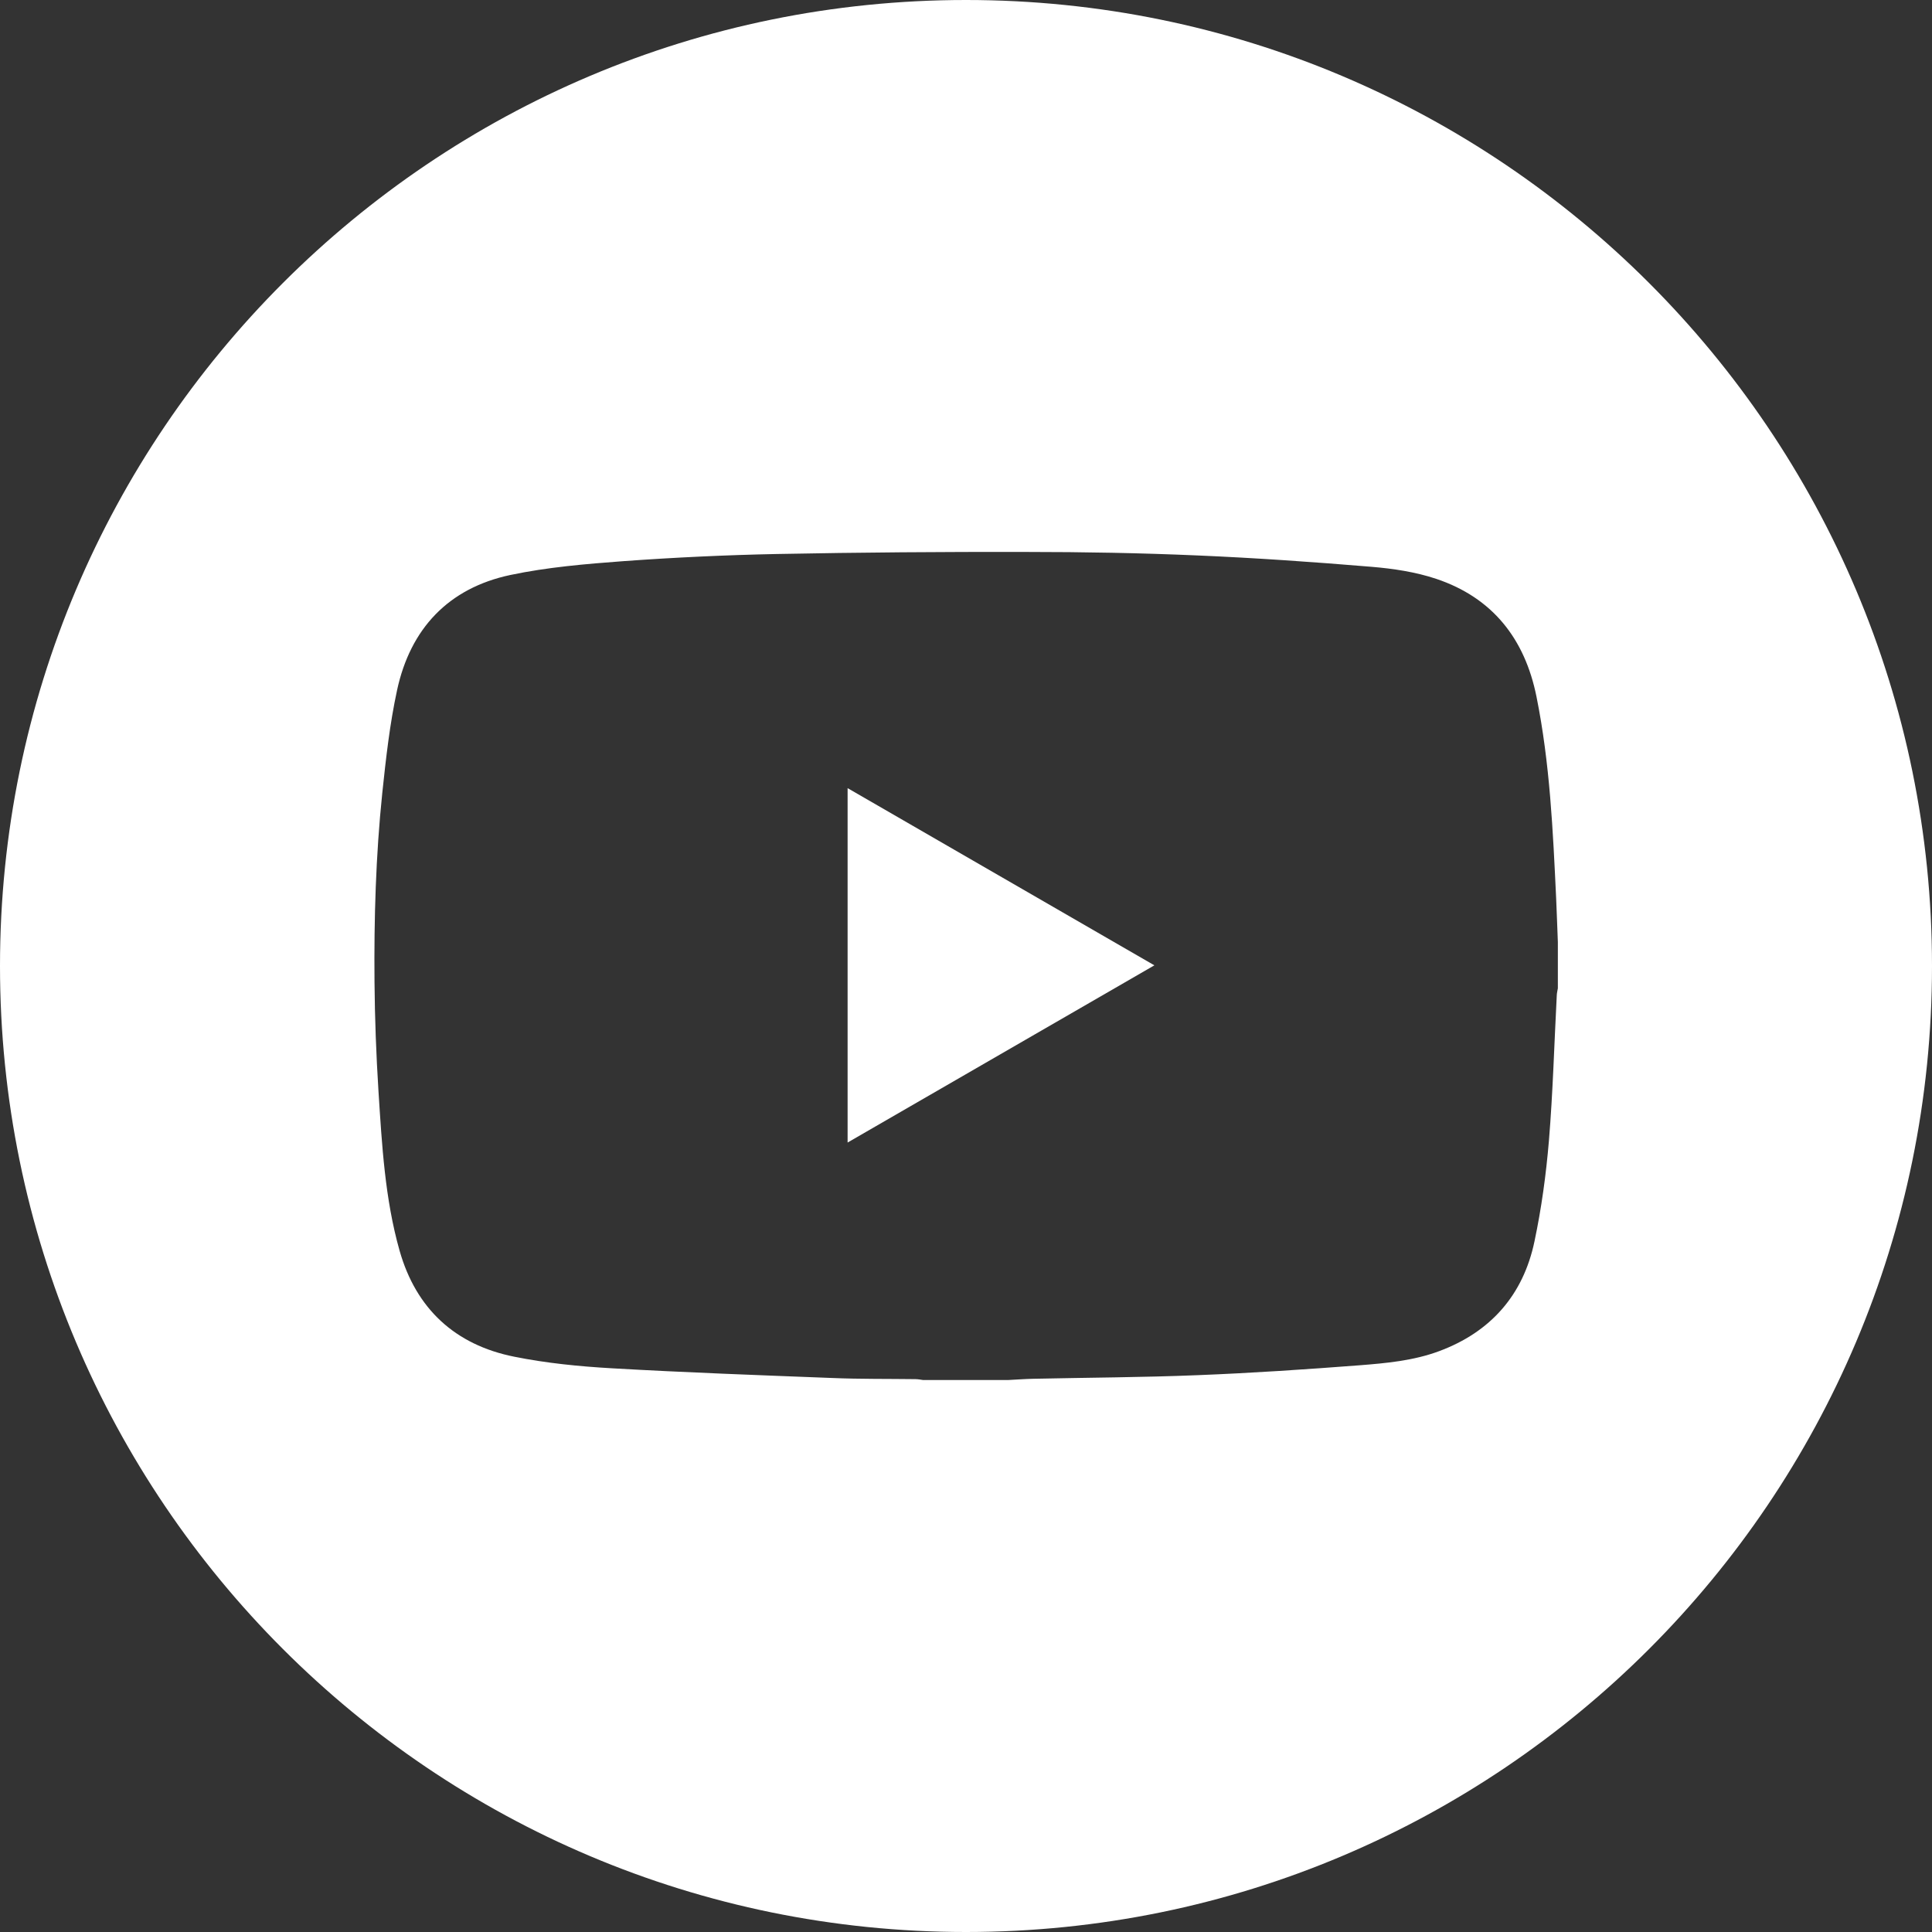 <svg width="32" height="32" viewBox="0 0 32 32" fill="none" xmlns="http://www.w3.org/2000/svg">
<rect x="0" y="0" width="32" height="32" fill="#333333" stroke="none"/>
<g clip-path="url(#clip0_18_200)">
<path d="M16 0C7.164 0 0 7.164 0 16C0 24.836 7.164 32 16 32C24.836 32 32 24.836 32 16C32 7.164 24.836 0 16 0ZM25.802 16.374C25.796 16.412 25.786 16.449 25.785 16.488C25.743 17.29 25.721 18.093 25.655 18.894C25.608 19.453 25.532 20.011 25.416 20.56C25.23 21.449 24.69 22.063 23.835 22.38C23.41 22.538 22.958 22.579 22.511 22.614C21.621 22.682 20.731 22.742 19.839 22.777C18.932 22.814 18.022 22.817 17.113 22.837C16.978 22.84 16.843 22.85 16.708 22.857H15.286C15.245 22.851 15.202 22.843 15.161 22.843C14.703 22.837 14.244 22.843 13.786 22.824C12.567 22.777 11.349 22.733 10.132 22.663C9.591 22.632 9.047 22.578 8.516 22.471C7.538 22.275 6.891 21.677 6.618 20.714C6.375 19.855 6.326 18.963 6.269 18.078C6.231 17.473 6.208 16.867 6.203 16.262C6.194 15.216 6.224 14.171 6.332 13.132C6.392 12.562 6.456 11.989 6.577 11.43C6.797 10.413 7.427 9.742 8.451 9.524C9.066 9.394 9.701 9.341 10.331 9.294C11.175 9.233 12.021 9.193 12.867 9.176C14.247 9.149 15.626 9.139 17.004 9.142C17.948 9.142 18.892 9.159 19.835 9.2C20.796 9.241 21.758 9.308 22.716 9.388C23.077 9.418 23.445 9.473 23.787 9.587C24.722 9.9 25.256 10.581 25.449 11.539C25.672 12.643 25.722 13.763 25.775 14.884C25.786 15.124 25.793 15.364 25.803 15.603V16.373L25.802 16.374Z" fill="white"/>
<path d="M14.039 18.924C15.737 17.942 17.421 16.97 19.12 15.989C17.419 15.006 15.736 14.033 14.039 13.054V18.924Z" fill="white"/>
</g>
<defs>
<clipPath id="clip0_18_200">
<rect width="32" height="32" fill="white"/>
</clipPath>
</defs>
</svg>
